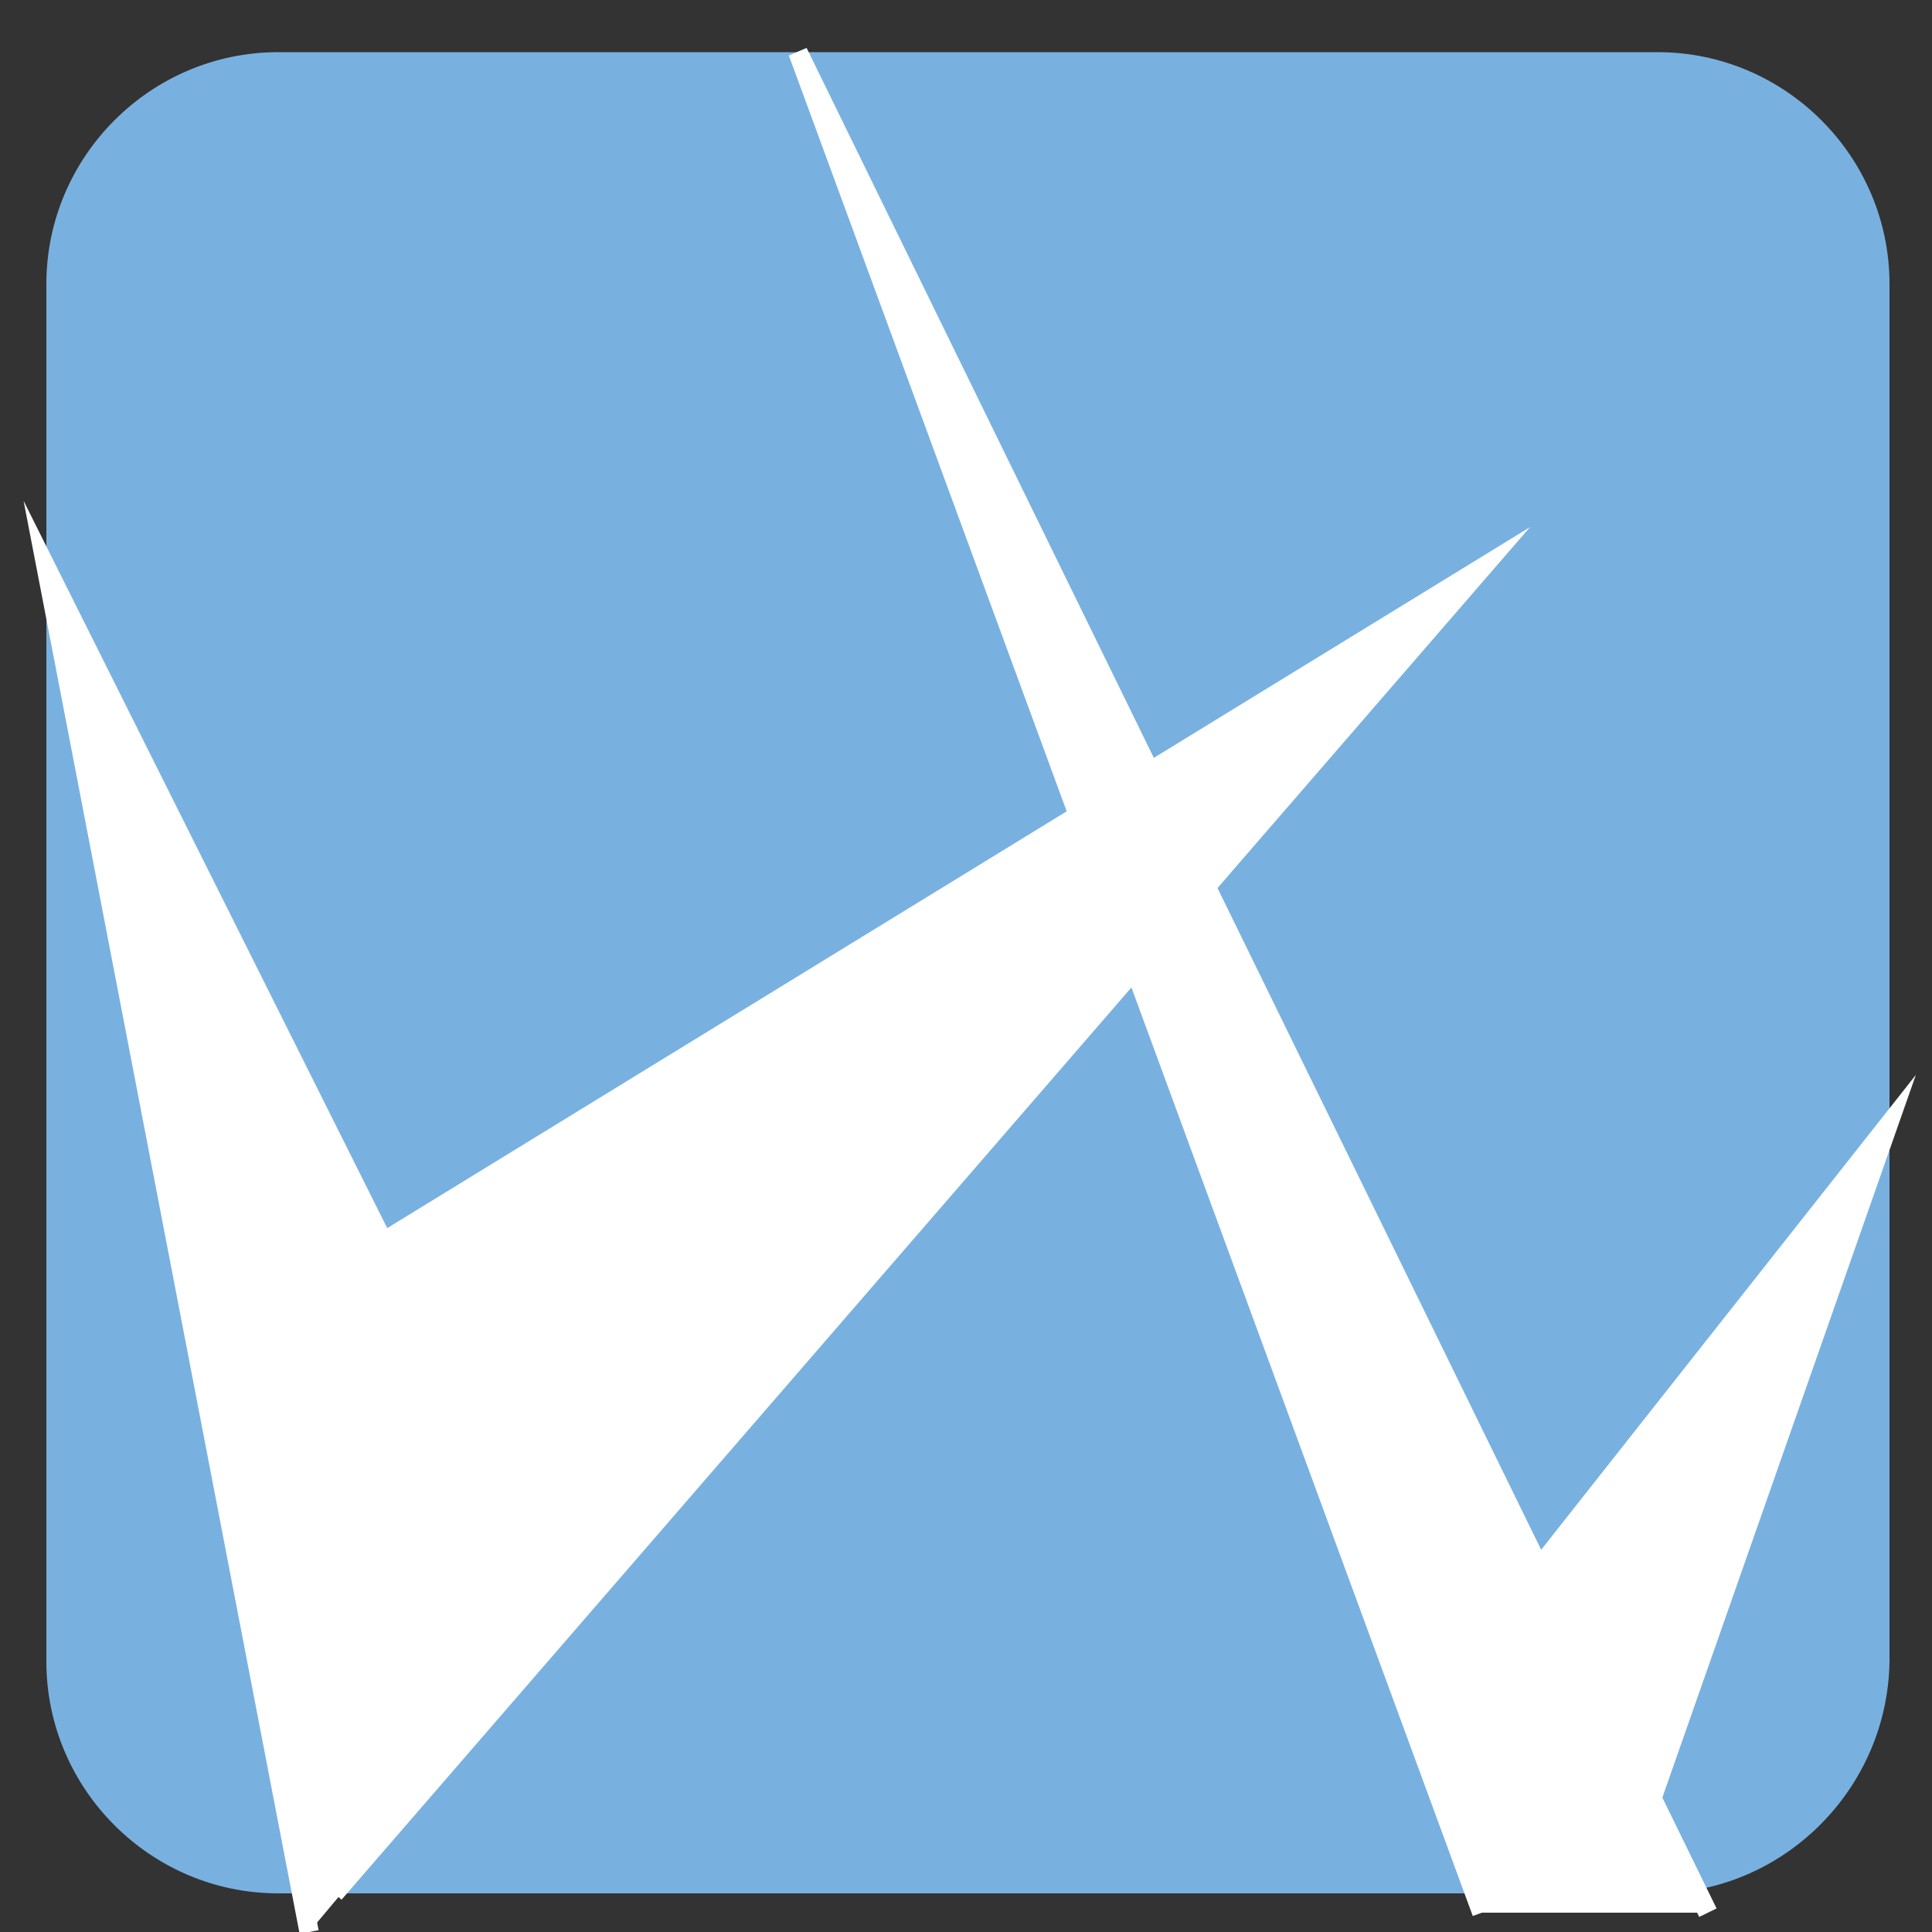 <?xml version="1.0" encoding="utf-8"?>
<!-- Generator: Adobe Illustrator 19.0.1, SVG Export Plug-In . SVG Version: 6.00 Build 0)  -->
<svg version="1.1" id="Layer_1" xmlns="http://www.w3.org/2000/svg" xmlns:xlink="http://www.w3.org/1999/xlink" x="0px" y="0px"
	 viewBox="0 0 100 100" style="enable-background:new 0 0 100 100;" xml:space="preserve">
<rect x="0" y="0" width="100" height="100" fill="#333333" stroke="none"/>
<style type="text/css">
	.st0{fill:#78B1E0;}
	.st1{fill:#FFFFFF;}
	.st2{fill:#FFFFFF;stroke:#FFFFFF;stroke-miterlimit:10;}
</style>
<g>
	<path class="st0" d="M85.7,98H14.4c-6.6,0-12-5.4-12-12V14.7c0-6.6,5.4-12,12-12h71.4c6.6,0,12,5.4,12,12V86
		C97.7,92.6,92.3,98,85.7,98z"/>
	<path class="st1" d="M28,36.7"/>
	<path class="st2" d="M2.4,50.3"/>
	<polyline class="st2" points="11,69.7 76.7,29.4 17.3,98 	"/>
	<path class="st2" d="M66.3,25"/>
	<path class="st2" d="M70.2,92.8"/>
	<path class="st2" d="M61.3,31.7"/>
	<polyline class="st2" points="29.6,83.8 2.4,29.4 16,100 	"/>
	<path class="st2" d="M63.7,37.3"/>
	<polyline class="st2" points="79,82 97.7,58.3 84.3,96.5 	"/>
	<polyline class="st2" points="88.4,99 41.3,2.7 76.7,99 	"/>
</g>
</svg>
